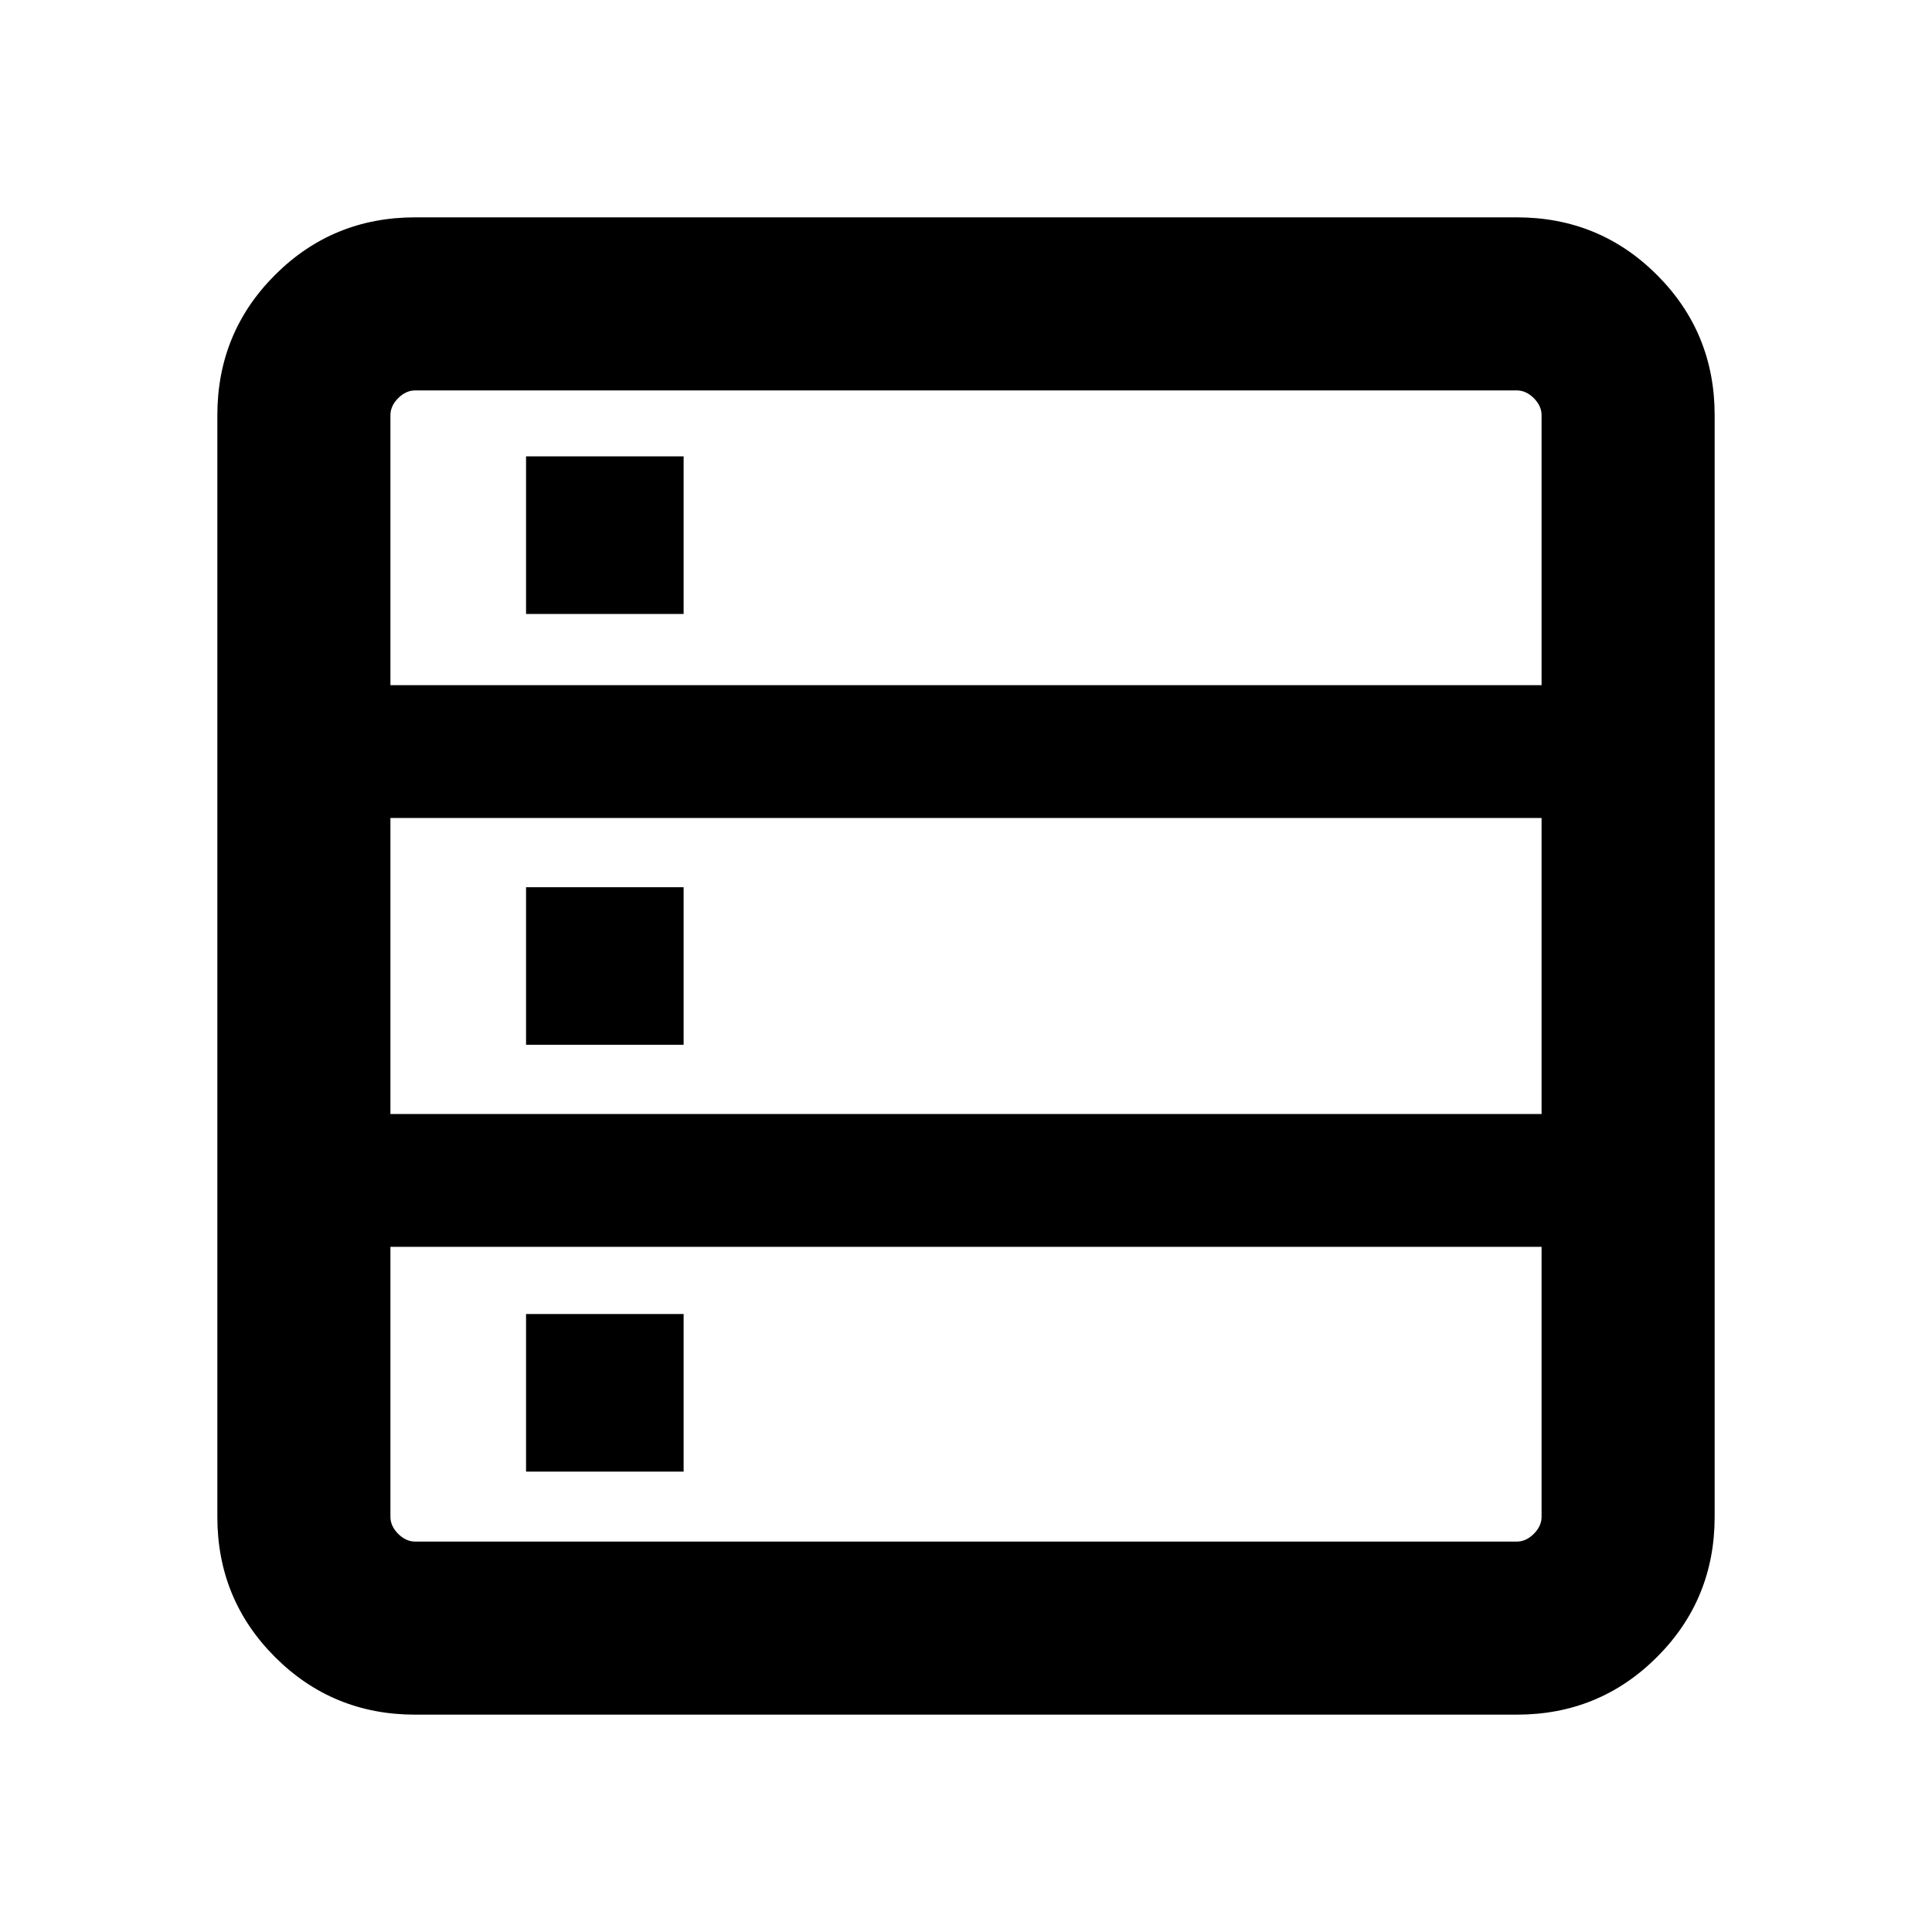<svg xmlns="http://www.w3.org/2000/svg" height="24" viewBox="0 -960 960 960" width="24"><path d="M206.31-108q-41.03 0-69.67-28.64T108-206.31v-547.38q0-41.03 28.64-69.67T206.31-852h547.38q41.03 0 69.67 28.64T852-753.69v547.38q0 41.03-28.64 69.67T753.69-108H206.31ZM194-619.54h572v-134.15q0-4.62-3.85-8.46-3.84-3.85-8.46-3.85H206.31q-4.62 0-8.46 3.85-3.85 3.84-3.85 8.46v134.15Zm0 213.08h572v-147.08H194v147.08ZM206.31-194h547.38q4.62 0 8.46-3.85 3.85-3.84 3.85-8.46v-134.15H194v134.15q0 4.62 3.85 8.46 3.84 3.85 8.46 3.85Zm55.08-460.92v-78.31h78.3v78.31h-78.3Zm0 214.07v-78.3h78.3v78.3h-78.3Zm0 212.08v-78.31h78.3v78.31h-78.3Z"/></svg>
